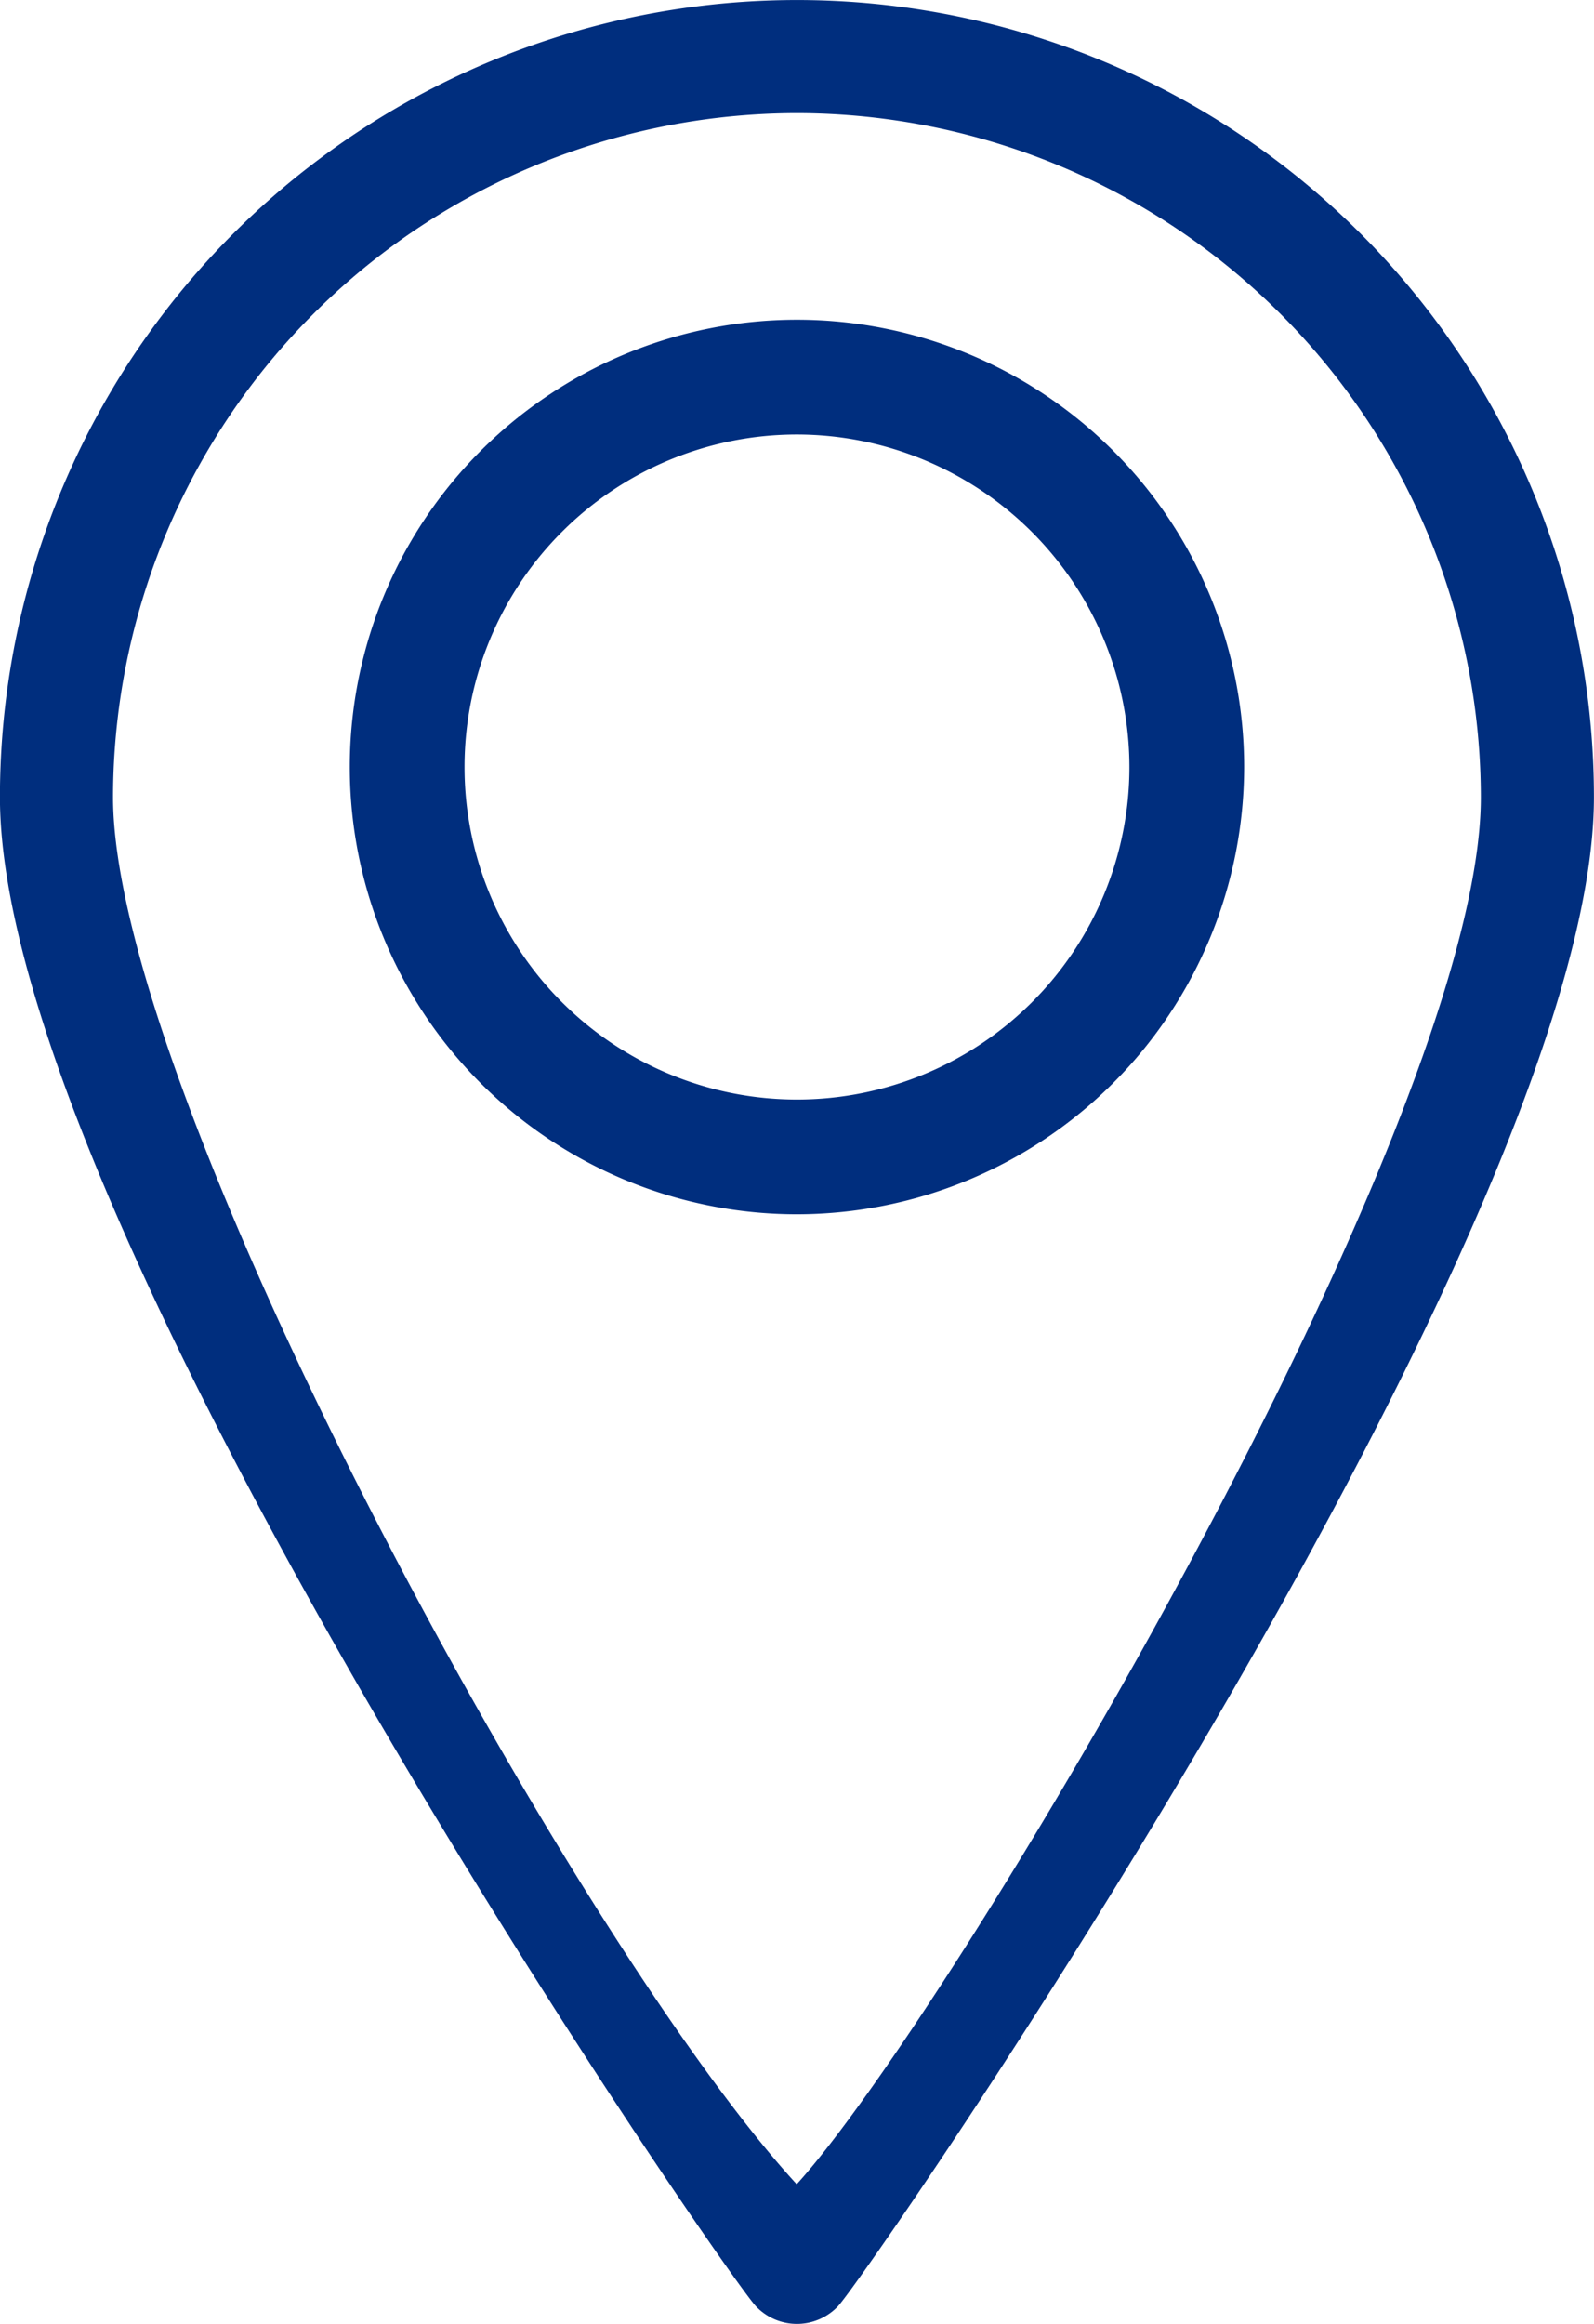 <svg xmlns="http://www.w3.org/2000/svg" width="23.327" height="34" viewBox="0 0 23.327 34">
  <defs>
    <style>
      .cls-1 {
        fill: #002e7e;
      }
    </style>
  </defs>
  <g id="그룹_134" data-name="그룹 134" transform="translate(-656.183 -442.728)">
    <path id="패스_298" data-name="패스 298" class="cls-1" d="M667.846,476.728a.827.827,0,0,1-.6-.257c-.452-.475-11.064-15.835-11.064-22.079a11.663,11.663,0,1,1,23.327,0c0,6.244-10.612,21.6-11.064,22.079A.827.827,0,0,1,667.846,476.728Zm0-32.345a10.02,10.02,0,0,0-10.009,10.009c0,4.35,6.734,16.727,10.005,20.293,2.24-2.461,10.012-15.488,10.012-20.293A10.02,10.02,0,0,0,667.846,444.383Z" transform="translate(0 0)"/>
    <g id="그룹_133" data-name="그룹 133" transform="translate(661.302 447.406)">
      <path id="패스_299" data-name="패스 299" class="cls-1" d="M675.329,466.962a6.544,6.544,0,1,1,6.544-6.544A6.551,6.551,0,0,1,675.329,466.962Zm0-11.409a4.865,4.865,0,1,0,4.865,4.865A4.871,4.871,0,0,0,675.329,455.553Z" transform="translate(-668.785 -453.874)"/>
    </g>
  </g>
</svg>
